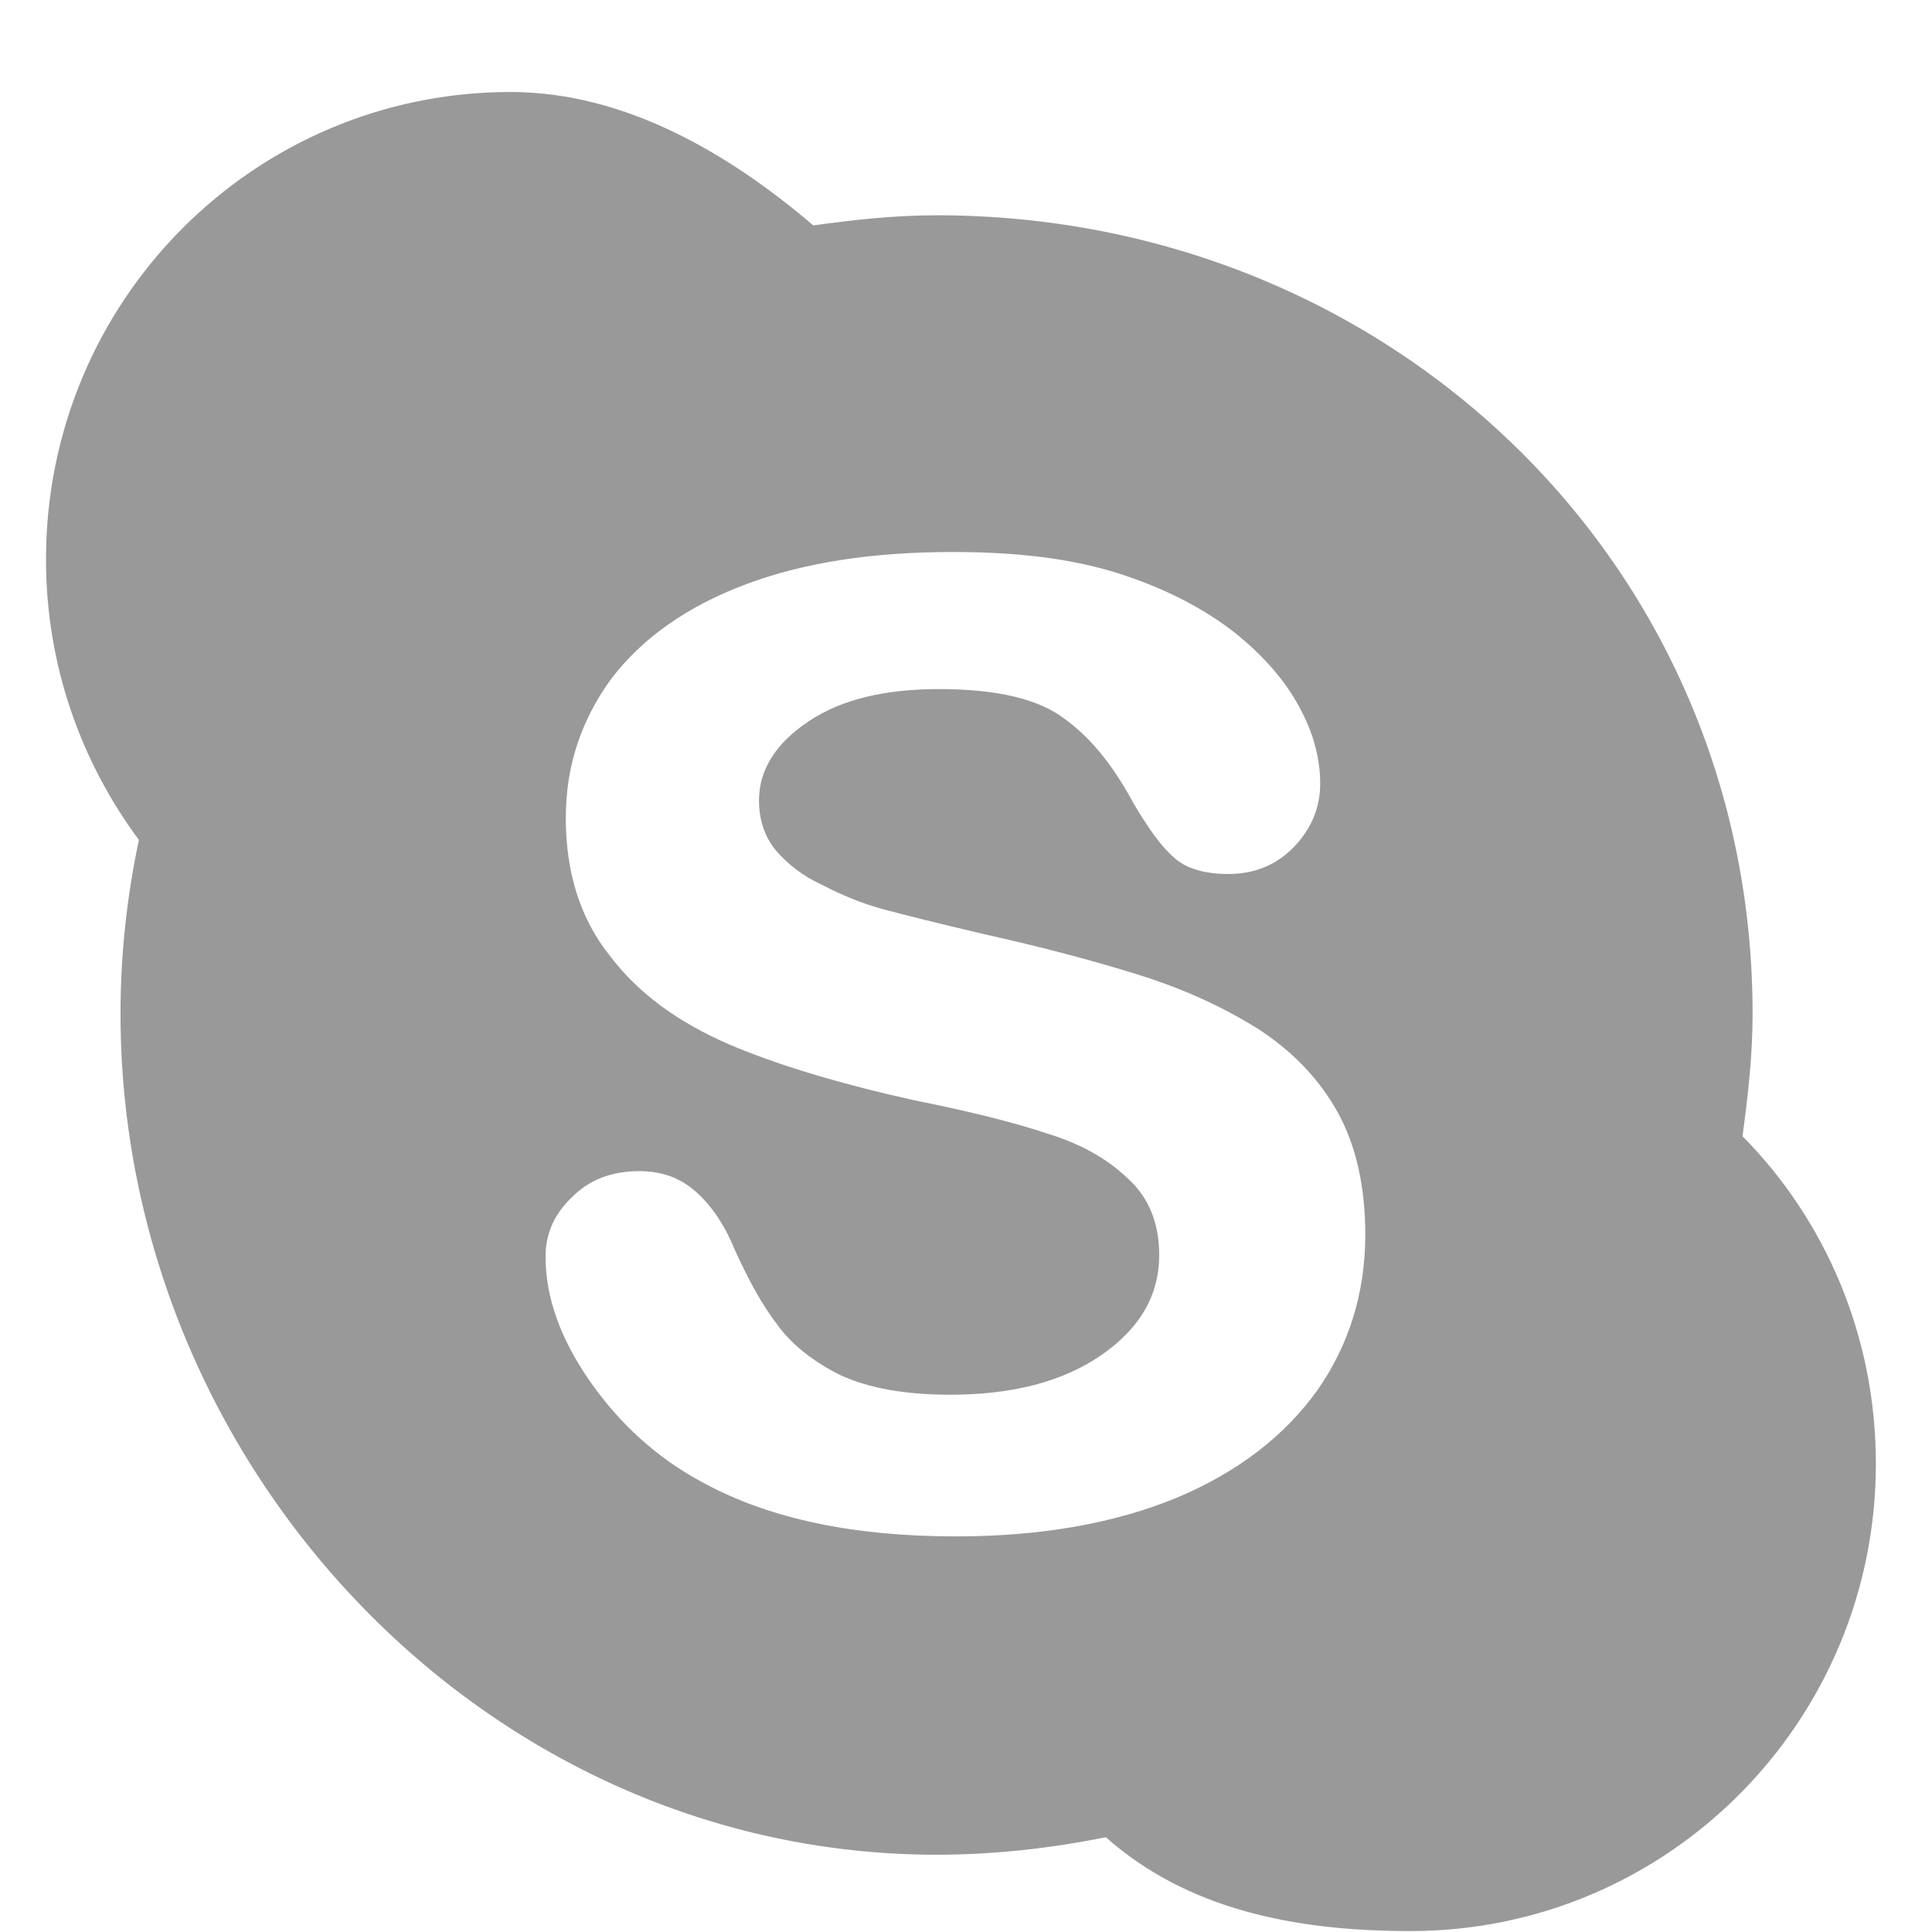 <svg xmlns="http://www.w3.org/2000/svg" viewBox="0 0 21 21" width="21" height="21">
	<defs>
		<filter id="flt1"> <feColorMatrix in="SourceGraphic" type="matrix" values="0 0 0 0 0.6   0 0 0 0 0.6   0 0 0 0 0.6   0 0 0 1 0" /> </filter>
	</defs>
	<style>
		tspan { white-space:pre }
		.shp0 { filter: url(#flt1);fill: #999999 } 
	</style>
	<path id="skype" class="shp0" d="M18.94 12.35C19 11.91 19.05 11.47 19.05 11.02C19.05 6.1 15.08 2.34 10.18 2.34C9.72 2.34 9.28 2.39 8.84 2.45C7.95 1.69 6.81 1 5.55 1C2.76 1 0.5 3.27 0.5 6.08C0.5 7.23 0.88 8.28 1.51 9.13C1.38 9.74 1.31 10.37 1.31 11.02C1.31 15.94 5.28 20.16 10.18 20.16C10.81 20.16 11.42 20.09 12.02 19.97C12.9 20.75 14.06 20.99 15.33 20.99C18.13 20.99 20.39 18.71 20.39 15.91C20.39 14.52 19.84 13.26 18.94 12.35ZM14.32 15.11C13.97 15.6 13.46 16 12.79 16.28C12.11 16.56 11.31 16.7 10.39 16.7C9.28 16.7 8.37 16.51 7.65 16.12C7.14 15.85 6.73 15.47 6.41 15.01C6.09 14.55 5.93 14.1 5.93 13.66C5.93 13.4 6.03 13.19 6.22 13.01C6.41 12.82 6.65 12.73 6.95 12.73C7.19 12.73 7.39 12.8 7.56 12.95C7.72 13.09 7.87 13.3 7.98 13.57C8.13 13.9 8.28 14.18 8.45 14.4C8.61 14.62 8.84 14.8 9.14 14.95C9.45 15.09 9.84 15.16 10.33 15.16C11 15.16 11.55 15.02 11.97 14.73C12.39 14.44 12.6 14.08 12.6 13.64C12.6 13.3 12.49 13.02 12.26 12.81C12.03 12.59 11.74 12.43 11.38 12.32C11.02 12.2 10.54 12.08 9.94 11.96C9.13 11.78 8.46 11.58 7.92 11.35C7.37 11.11 6.94 10.8 6.63 10.39C6.31 9.99 6.15 9.49 6.15 8.89C6.15 8.32 6.32 7.82 6.65 7.37C6.99 6.93 7.47 6.59 8.11 6.35C8.75 6.11 9.5 6 10.36 6C11.05 6 11.64 6.07 12.15 6.23C12.65 6.39 13.06 6.6 13.4 6.86C13.73 7.12 13.97 7.4 14.12 7.68C14.28 7.97 14.35 8.25 14.35 8.52C14.35 8.77 14.26 9 14.07 9.2C13.88 9.4 13.64 9.5 13.35 9.5C13.09 9.5 12.89 9.44 12.76 9.32C12.62 9.2 12.48 9 12.32 8.73C12.11 8.34 11.87 8.03 11.58 7.82C11.3 7.6 10.84 7.49 10.21 7.49C9.62 7.49 9.15 7.6 8.79 7.84C8.43 8.08 8.25 8.37 8.25 8.7C8.25 8.91 8.31 9.09 8.43 9.24C8.56 9.39 8.72 9.52 8.94 9.62C9.15 9.73 9.37 9.82 9.59 9.88C9.81 9.94 10.17 10.03 10.68 10.15C11.31 10.29 11.88 10.44 12.39 10.6C12.9 10.76 13.34 10.97 13.7 11.2C14.06 11.44 14.34 11.73 14.54 12.09C14.74 12.45 14.84 12.9 14.84 13.42C14.84 14.04 14.67 14.61 14.32 15.11Z" />
</svg>
